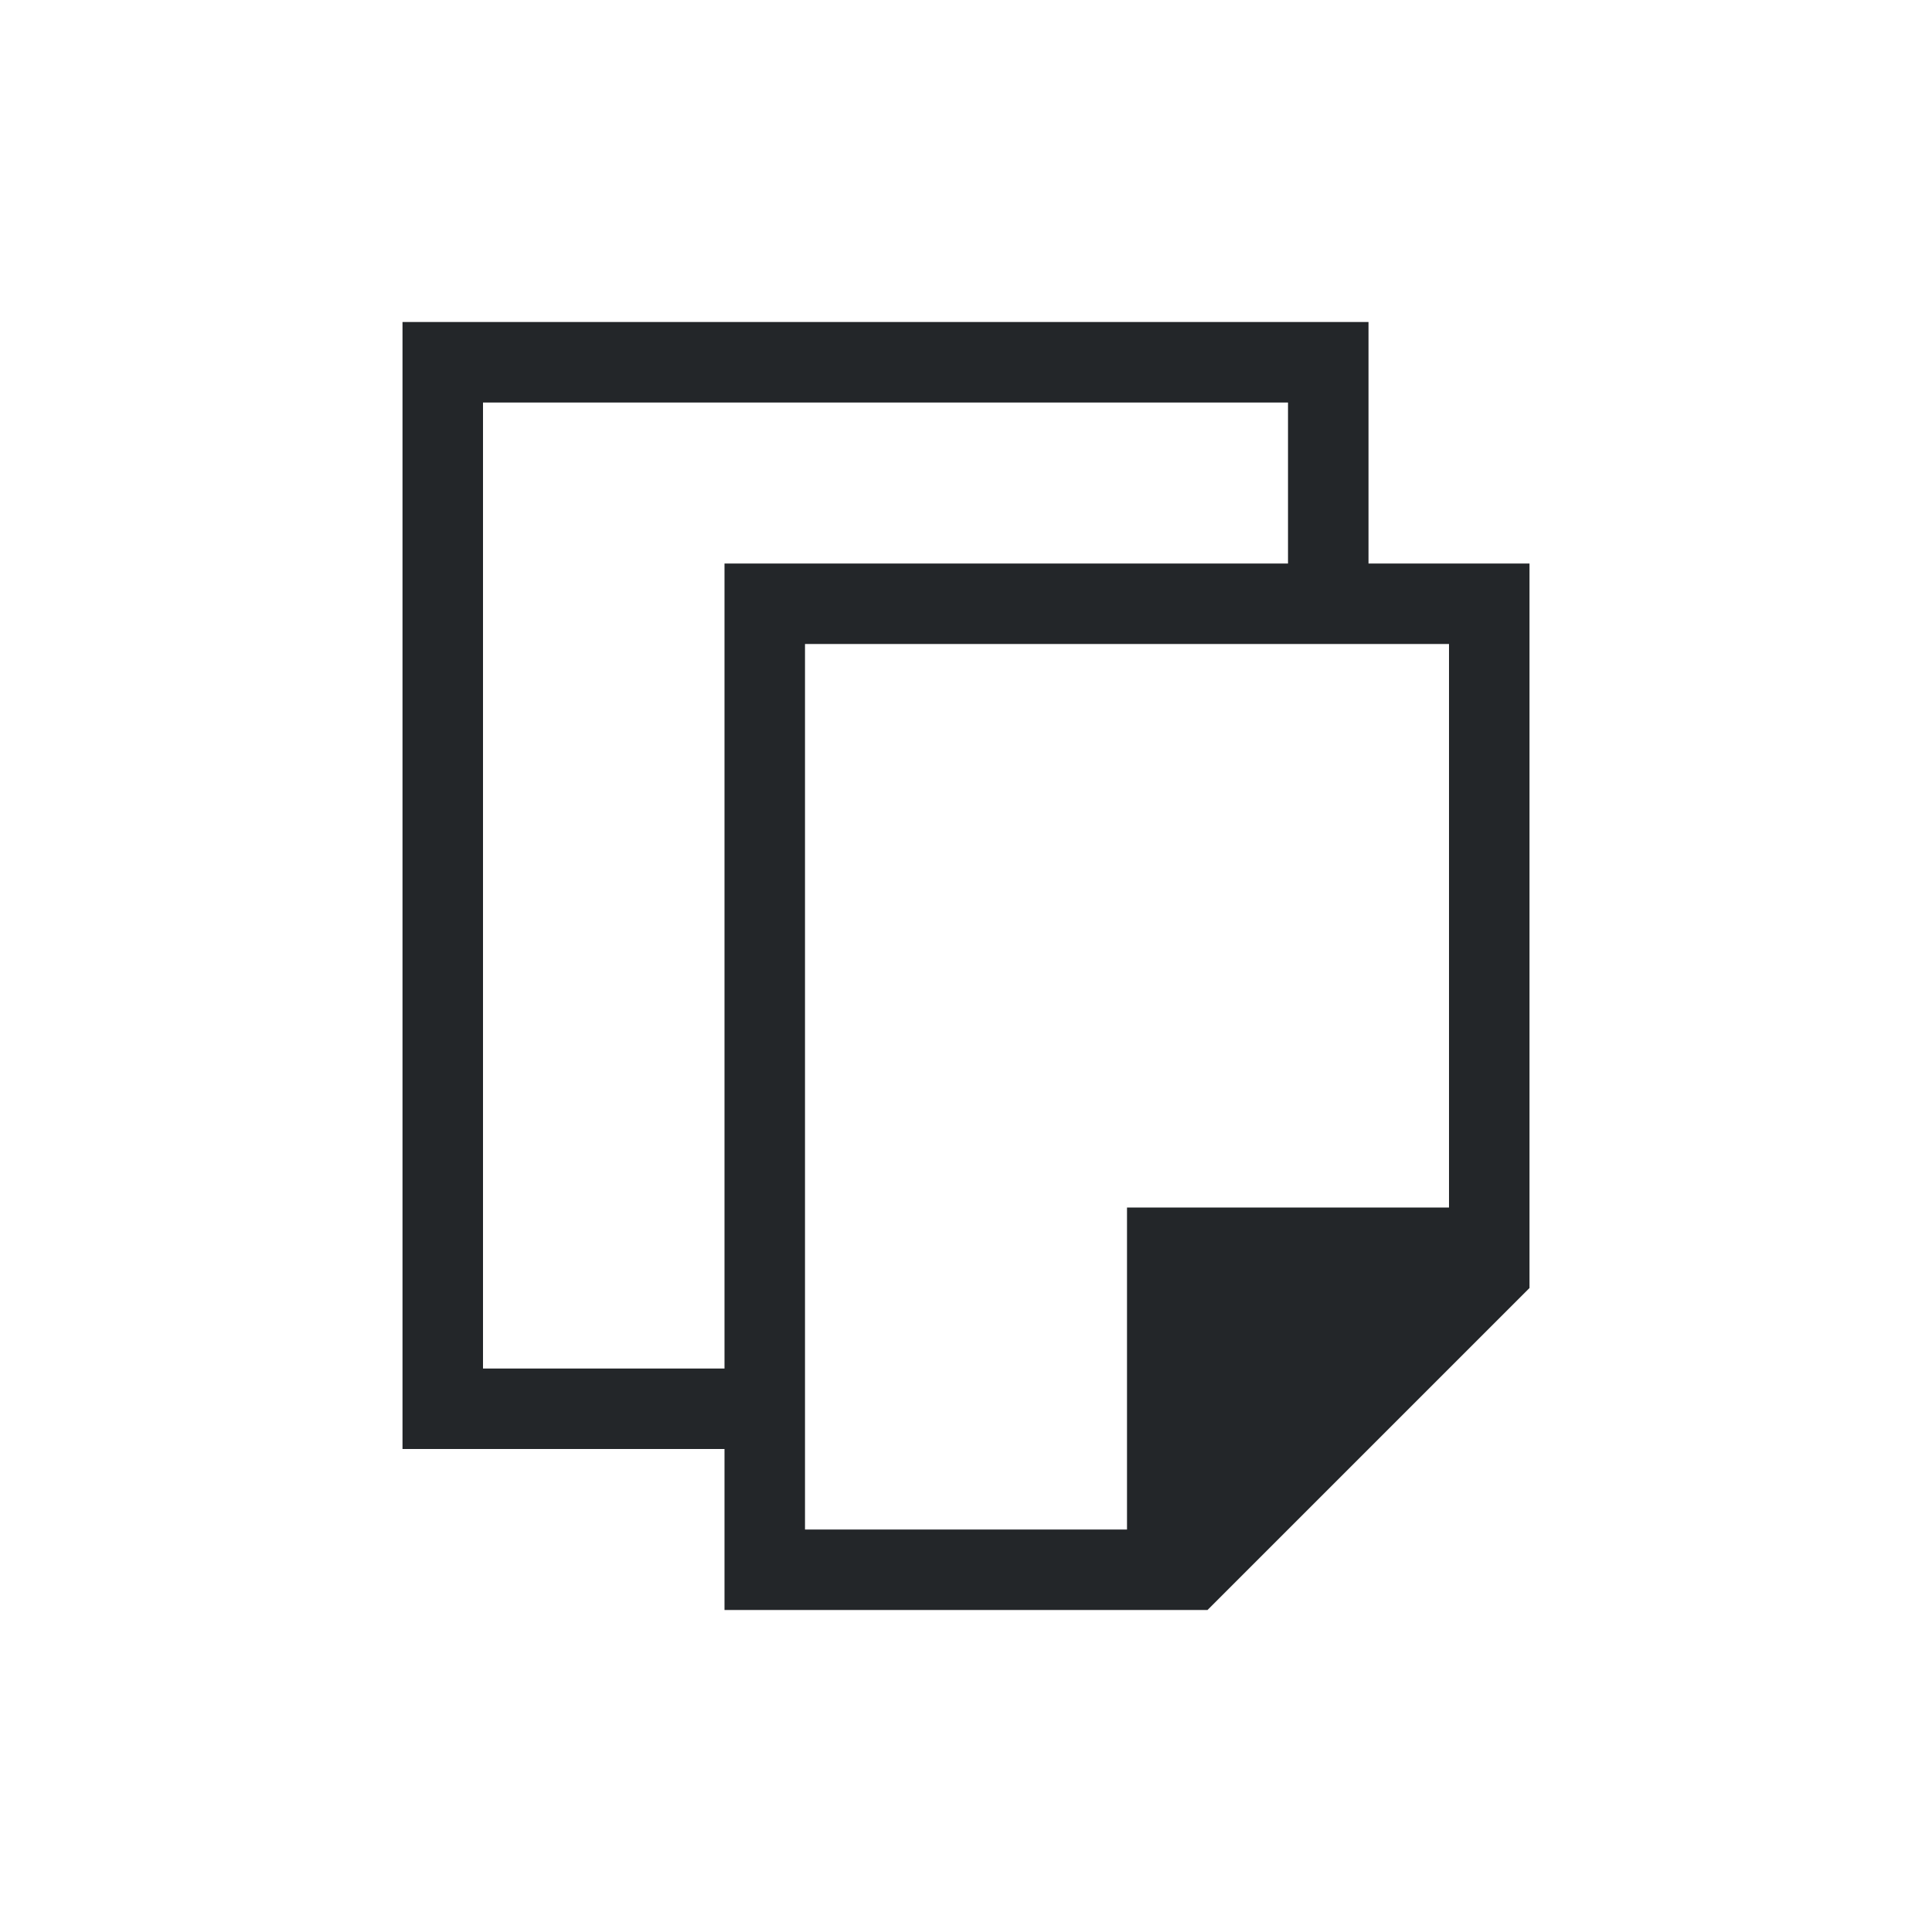 <svg xmlns="http://www.w3.org/2000/svg" viewBox="0 0 24 24">
  <defs id="defs3051">
    <style type="text/css" id="current-color-scheme">
      .ColorScheme-Text {
        color:#232629;
      }
      </style>
  </defs><g transform="translate(1,1)">
 <path 
    style="fill:currentColor;fill-opacity:1;stroke:none" 
	d="m4 3v1 13h1 2 1v1 1h6l4-4v-1-7-1h-2v-3h-1-10-1m1 1h10v2h-7v1 9h-1-2v-12m4 3h8v7h-3-1v1 3h-4v-11"
    class="ColorScheme-Text"
    />  
</g></svg>
